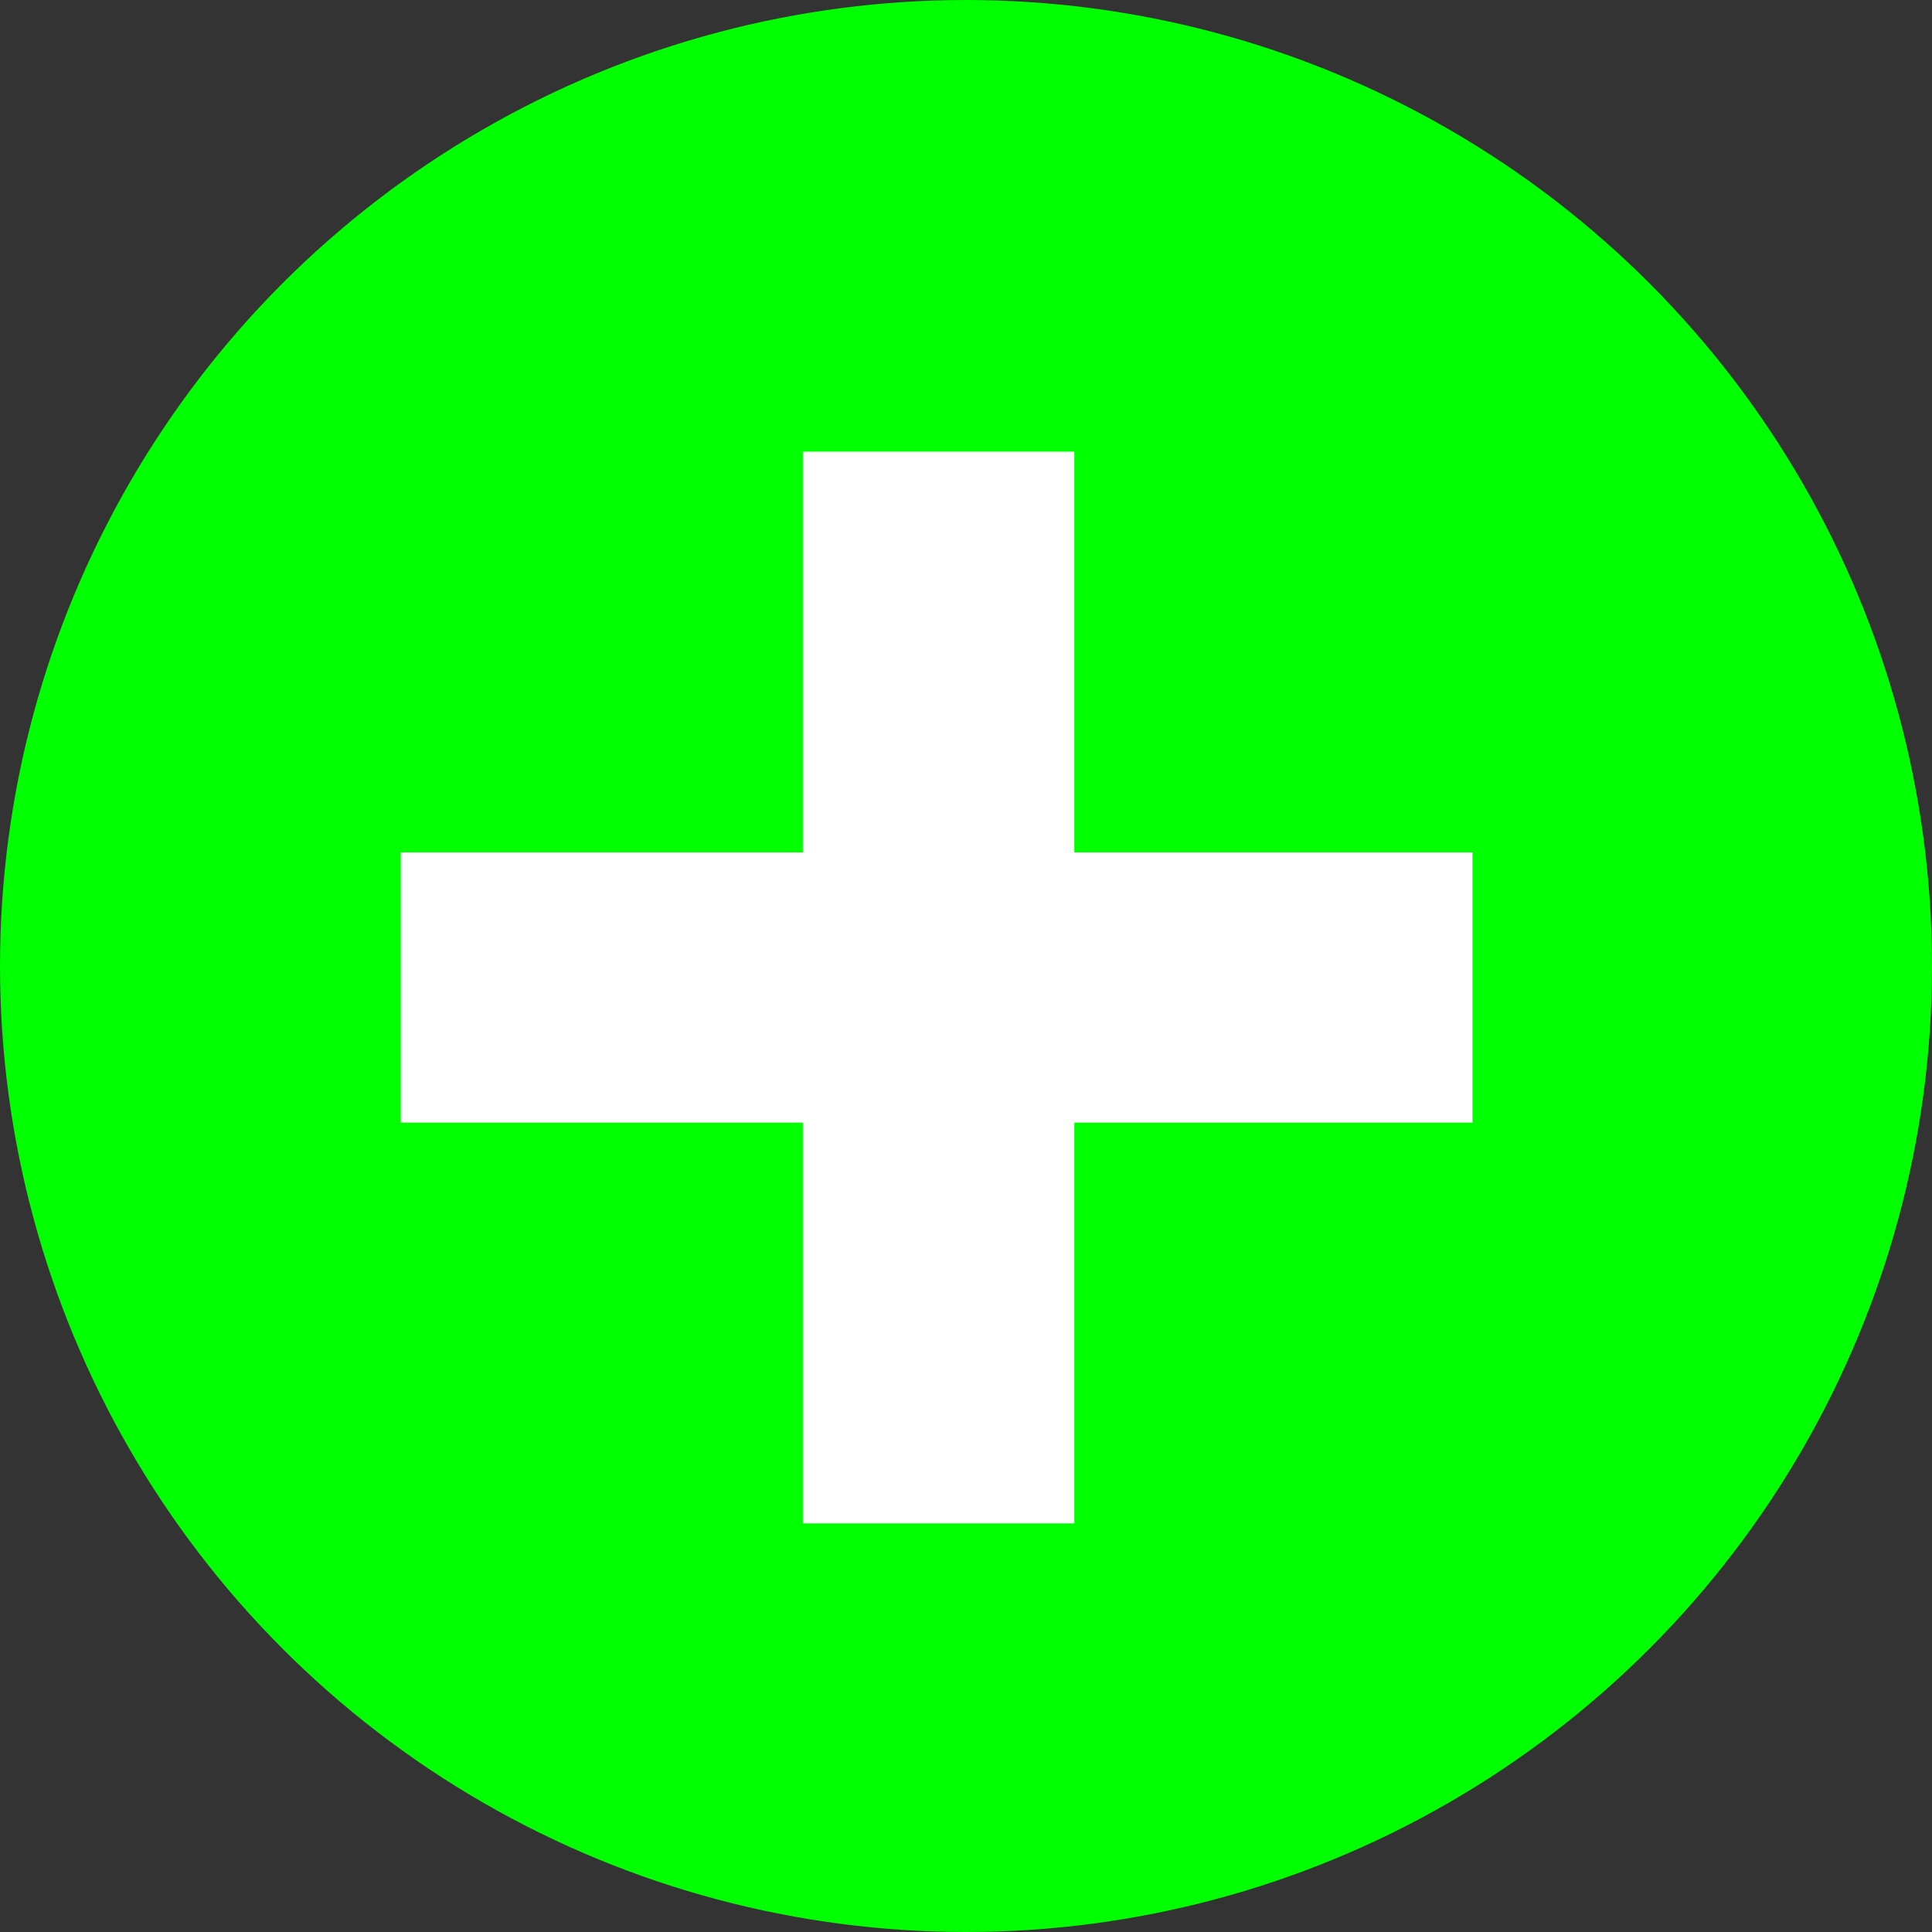 <svg width="74" height="74" viewBox="0 0 74 74" fill="none" xmlns="http://www.w3.org/2000/svg">
<rect x="0" y="0" width="74" height="74" fill="#333333" stroke="none"/>
<circle cx="37" cy="37" r="37" fill="#00FF01"/>
<path d="M41.15 43V58.35H30.75V43H15.35V32.65H30.75V17.3H41.15V32.65H56.4V43H41.15Z" fill="white"/>
</svg>
